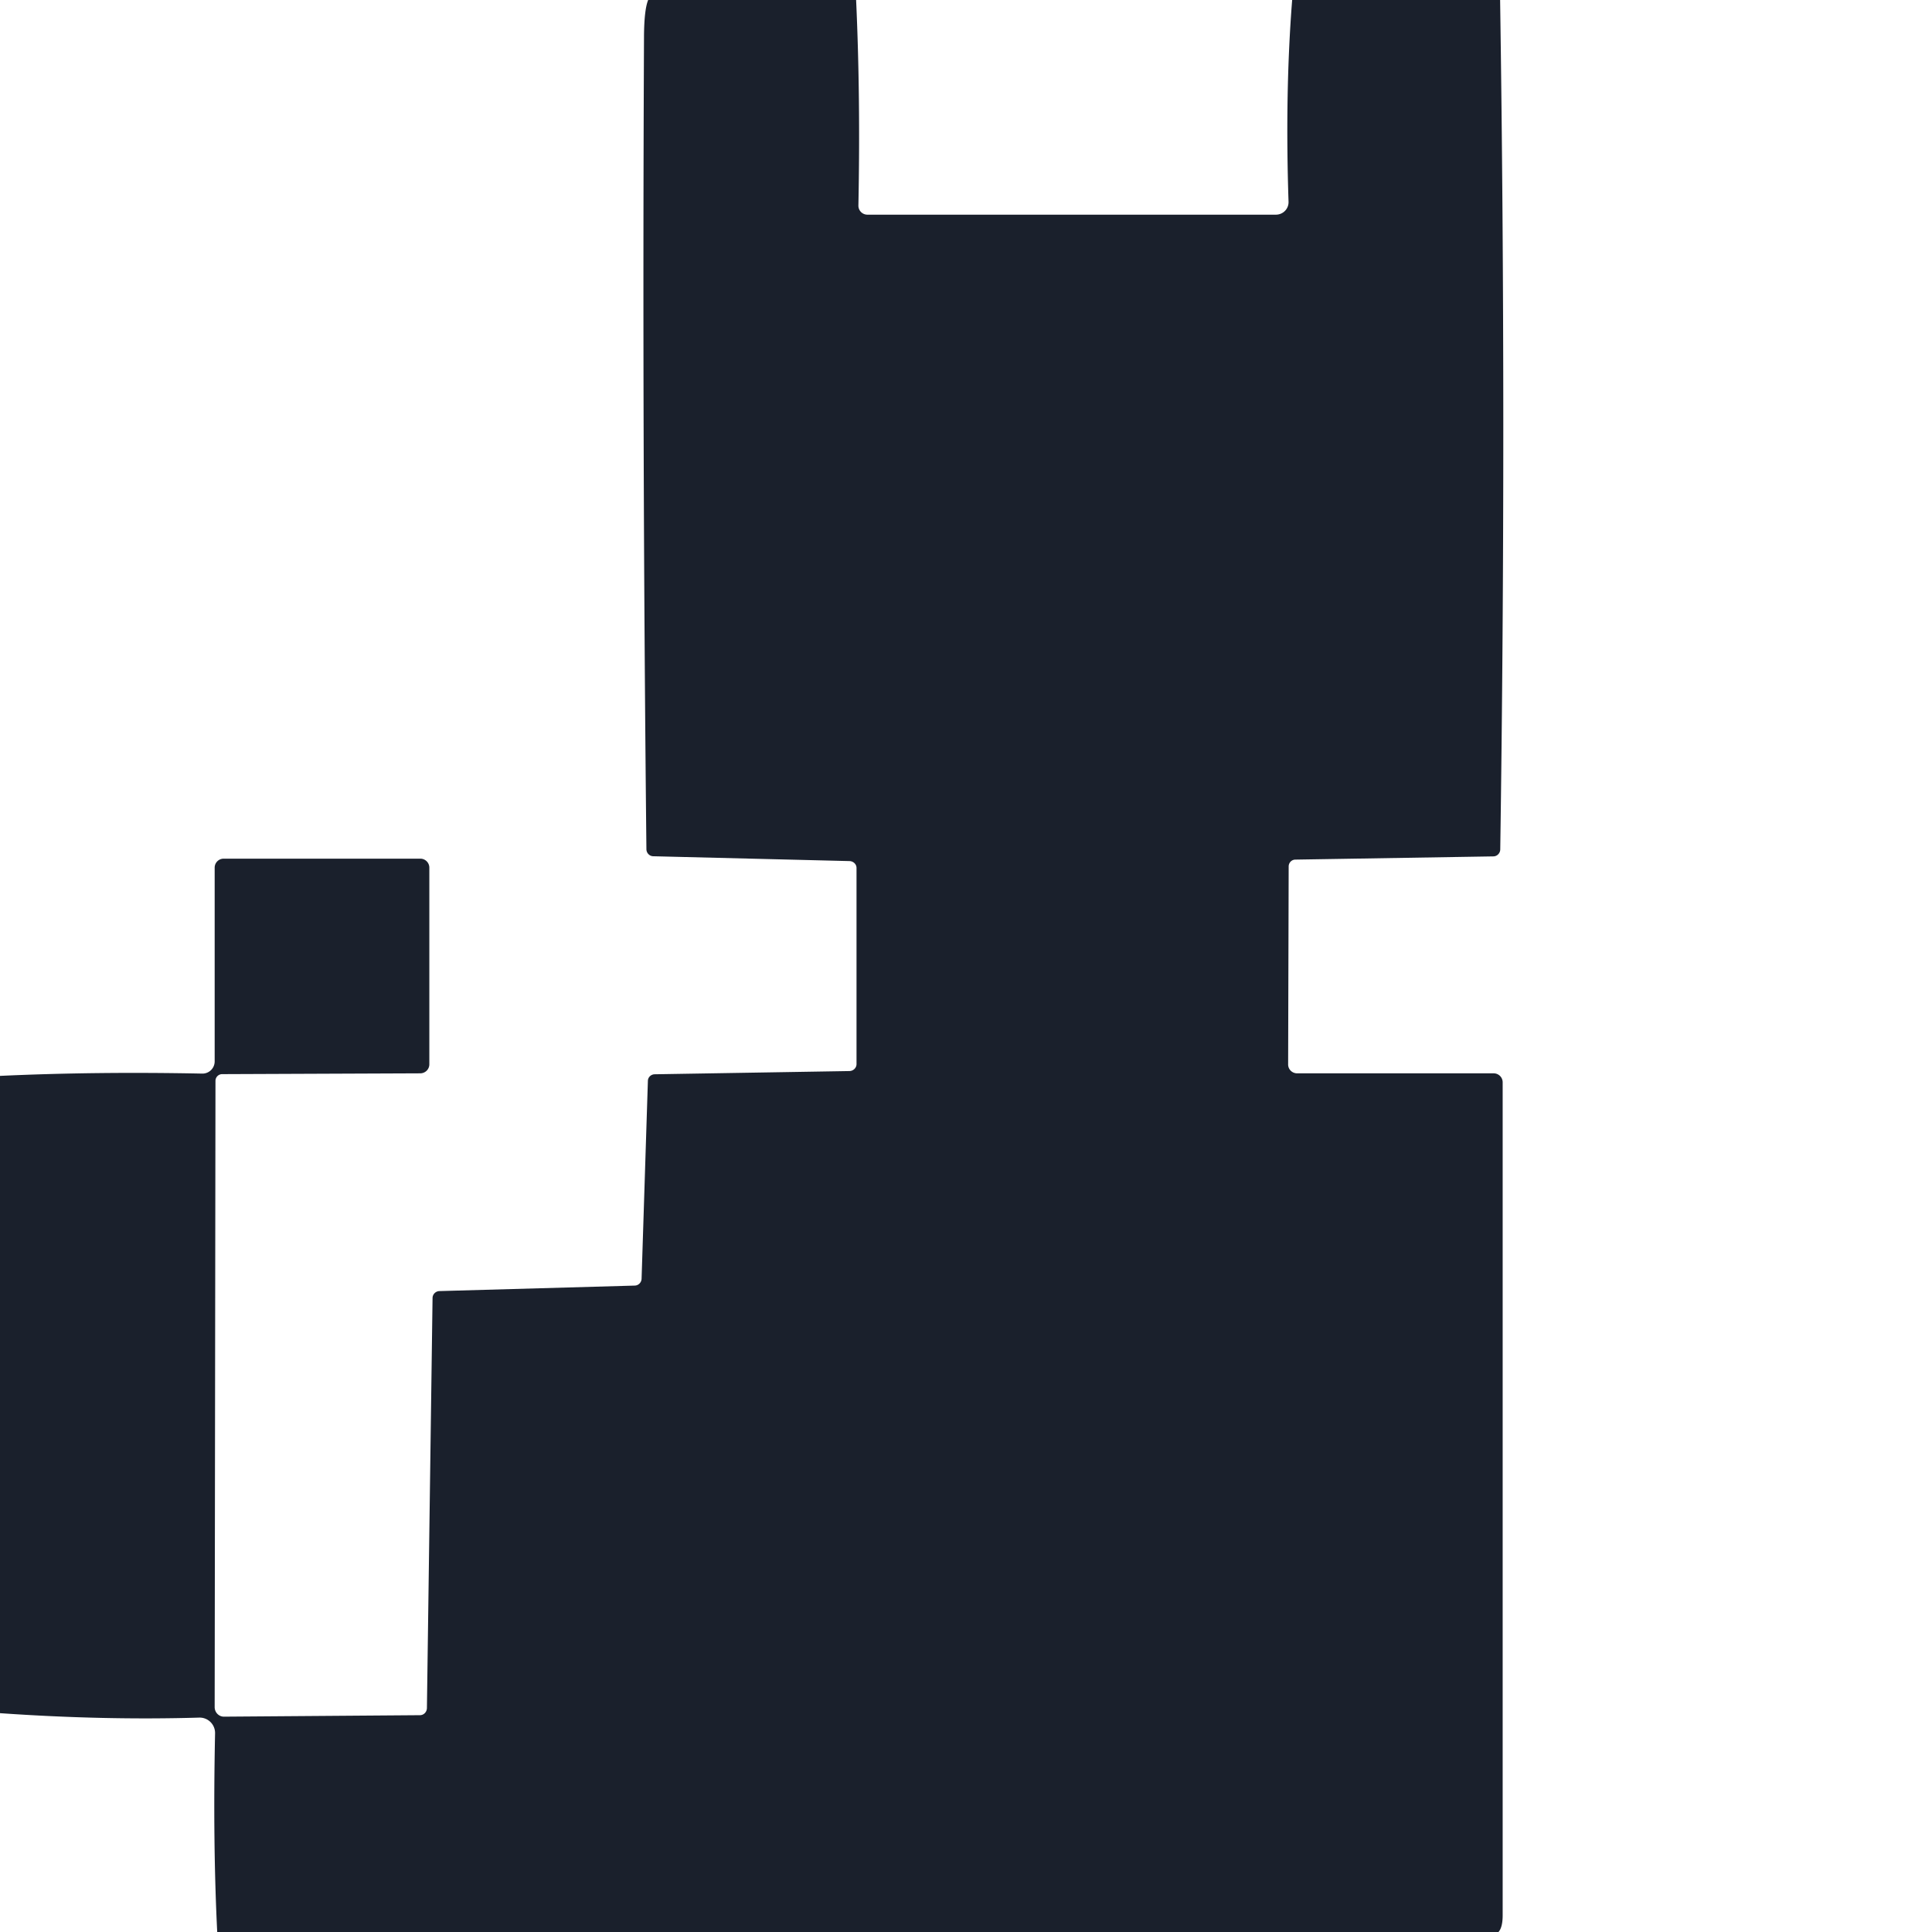<?xml version="1.0" encoding="UTF-8" standalone="no"?>
<!DOCTYPE svg PUBLIC "-//W3C//DTD SVG 1.1//EN" "http://www.w3.org/Graphics/SVG/1.1/DTD/svg11.dtd">
<svg xmlns="http://www.w3.org/2000/svg" version="1.1" viewBox="0 0 144 144">
<path fill="rgb(26,32,44)" fill-opacity="1.000" d="M 48.31 0.00 Q 56.06 0.00 63.81 0.00 Q 64.14 7.25 63.98 15.32 A 0.67 0.67 -89.6 0 0 64.65 16.00 L 95.10 16.00 A 0.94 0.93 -1.2 0 0 96.04 15.03 Q 95.77 6.86 96.31 0.00 Q 104.06 0.00 111.81 0.00 Q 112.28 31.66 111.82 63.31 A 0.53 0.52 -90.0 0 1 111.31 63.83 L 96.55 64.07 A 0.51 0.50 -89.4 0 0 96.05 64.57 L 96.01 79.33 A 0.67 0.66 0.4 0 0 96.68 80.00 L 111.33 80.00 A 0.67 0.67 45.0 0 1 112.00 80.67 Q 112.00 111.75 112.00 142.75 Q 112.00 143.65 111.69 144.00 Q 63.94 144.00 16.19 144.00 Q 15.86 137.38 16.03 129.20 A 1.15 1.15 -0.2 0 0 14.84 128.02 Q 7.74 128.23 0.00 127.69 Q 0.00 103.94 0.00 80.19 Q 7.12 79.86 15.08 80.02 A 0.91 0.91 0.3 0 0 16.00 79.11 L 16.00 64.67 A 0.67 0.67 -45.0 0 1 16.67 64.00 L 31.33 64.00 A 0.67 0.67 45.0 0 1 32.00 64.67 L 32.00 79.33 A 0.68 0.67 0.0 0 1 31.32 80.00 L 16.56 80.06 A 0.50 0.50 45.0 0 0 16.06 80.56 L 16.00 127.24 A 0.71 0.69 89.6 0 0 16.70 127.95 L 31.31 127.84 A 0.54 0.52 -90.0 0 0 31.82 127.31 L 32.24 96.74 A 0.53 0.52 -0.6 0 1 32.75 96.23 L 47.31 95.82 A 0.53 0.52 -89.4 0 0 47.82 95.31 L 48.29 80.56 A 0.52 0.50 0.6 0 1 48.81 80.07 L 63.31 79.83 A 0.54 0.52 -0.6 0 0 63.84 79.31 L 63.84 64.69 A 0.54 0.51 0.6 0 0 63.31 64.18 L 48.69 63.82 A 0.53 0.52 90.0 0 1 48.18 63.30 Q 47.86 33.03 48.00 2.75 Q 48.01 0.74 48.31 0.00 Z"/>
</svg>